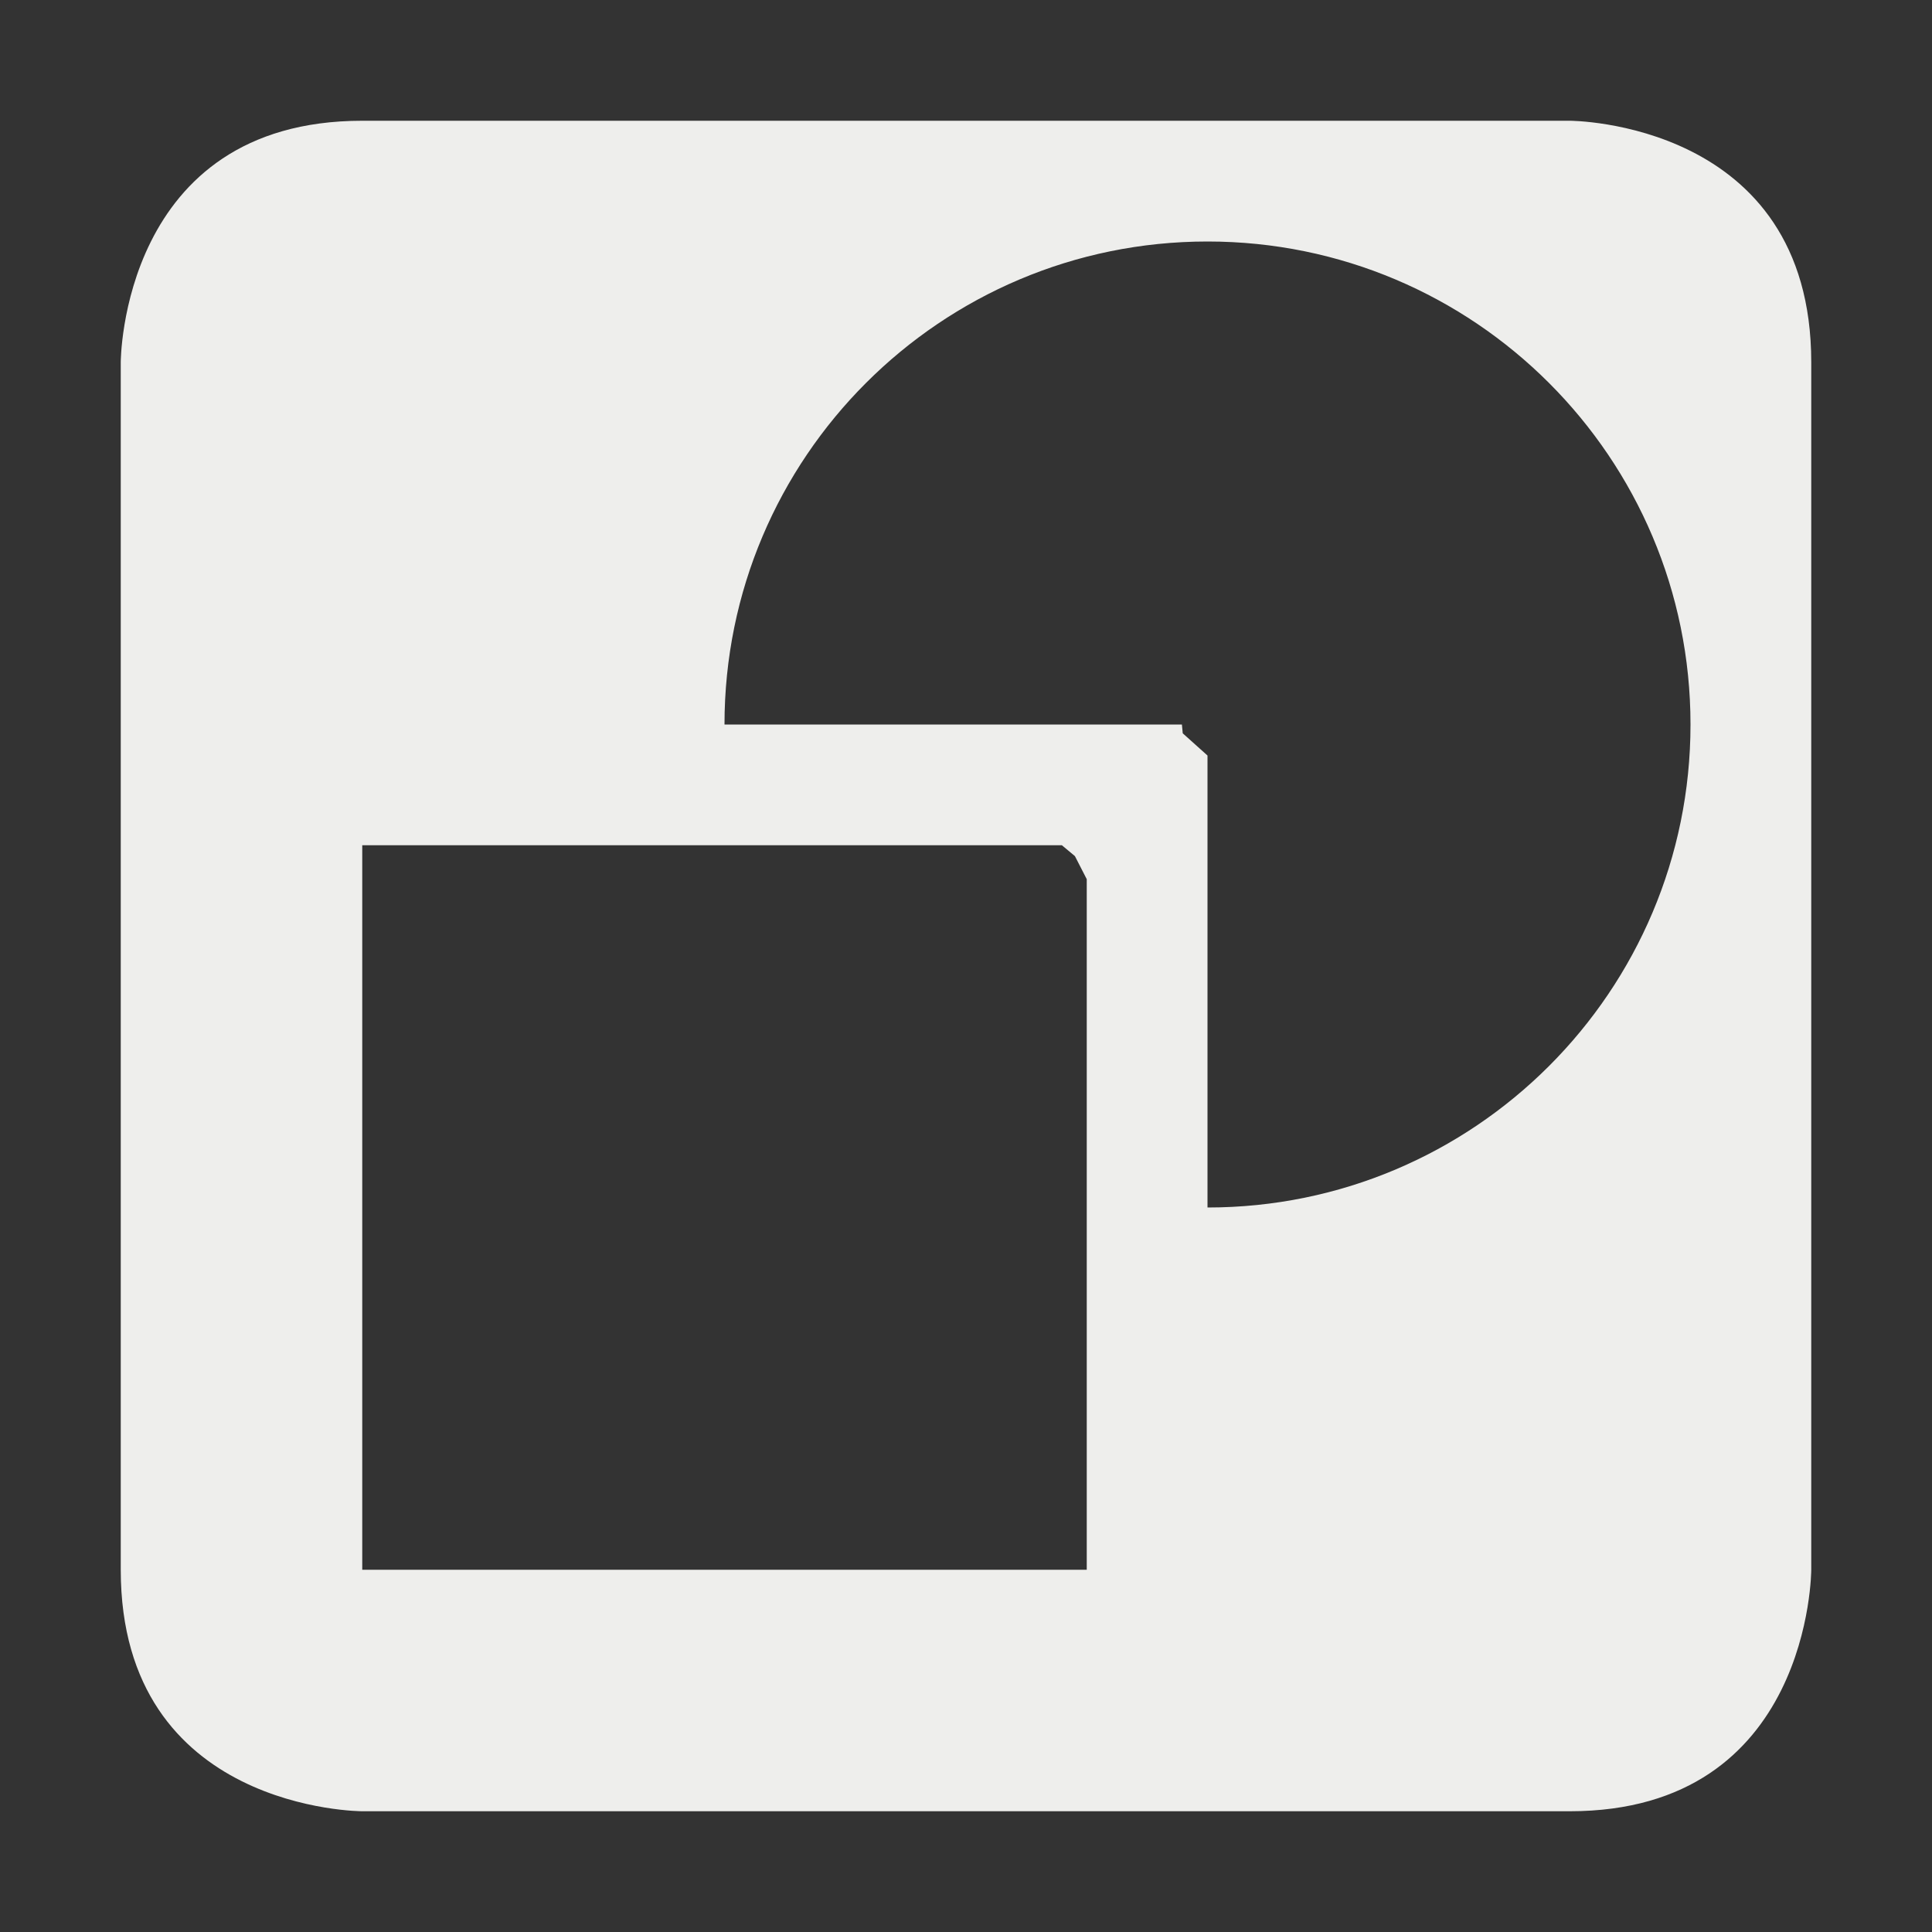 <?xml version="1.0" encoding="UTF-8" standalone="no"?>
<svg
   width="16"
   height="16"
   version="1.1"
   id="svg16"
   sodipodi:docname="object-group.svg"
   inkscape:version="1.2 (dc2aedaf03, 2022-05-15)"
   xmlns:inkscape="http://www.inkscape.org/namespaces/inkscape"
   xmlns:sodipodi="http://sodipodi.sourceforge.net/DTD/sodipodi-0.dtd"
   xmlns="http://www.w3.org/2000/svg"
   xmlns:svg="http://www.w3.org/2000/svg">
  <rect width="100%" height="100%" fill="#333333" stroke="none"/>
  <sodipodi:namedview
     id="namedview18"
     pagecolor="#505050"
     bordercolor="#ffffff"
     borderopacity="1"
     inkscape:showpageshadow="0"
     inkscape:pageopacity="0"
     inkscape:pagecheckerboard="1"
     inkscape:deskcolor="#505050"
     showgrid="false"
     inkscape:zoom="54.4375"
     inkscape:cx="7.9908152"
     inkscape:cy="8"
     inkscape:window-width="1472"
     inkscape:window-height="1080"
     inkscape:window-x="223"
     inkscape:window-y="-1"
     inkscape:window-maximized="1"
     inkscape:current-layer="svg16" />
  <defs
     id="defs12">
    <style
       id="current-color-scheme"
       type="text/css">
   .ColorScheme-Text { color:#eeeeec; } .ColorScheme-Highlight { color:#367bf0; } .ColorScheme-NeutralText { color:#ffcc44; } .ColorScheme-PositiveText { color:#3db47e; } .ColorScheme-NegativeText { color:#dd4747; }
  </style>
  </defs>
  <path
     style="fill:currentColor"
     class="ColorScheme-Text"
     d="M 3,1 C 1,1 1,3 1,3 v 10 c 0,2 2,2 2,2 h 10 c 2,0 2,-2 2,-2 V 3 C 15,1 13,1 13,1 Z m 7,1 c 2.209,0 4,1.791 4,4 0,2.209 -1.791,4 -4,4 V 6.257 L 9.795,6.073 9.788,6 H 6 C 6,3.791 7.791,2 10,2 Z M 3,7 H 8.794 L 8.902,7.09 9,7.281 V 13 H 3 Z"
     id="path14"
     sodipodi:nodetypes="scscscscssscccccsccccccc" />
</svg>
